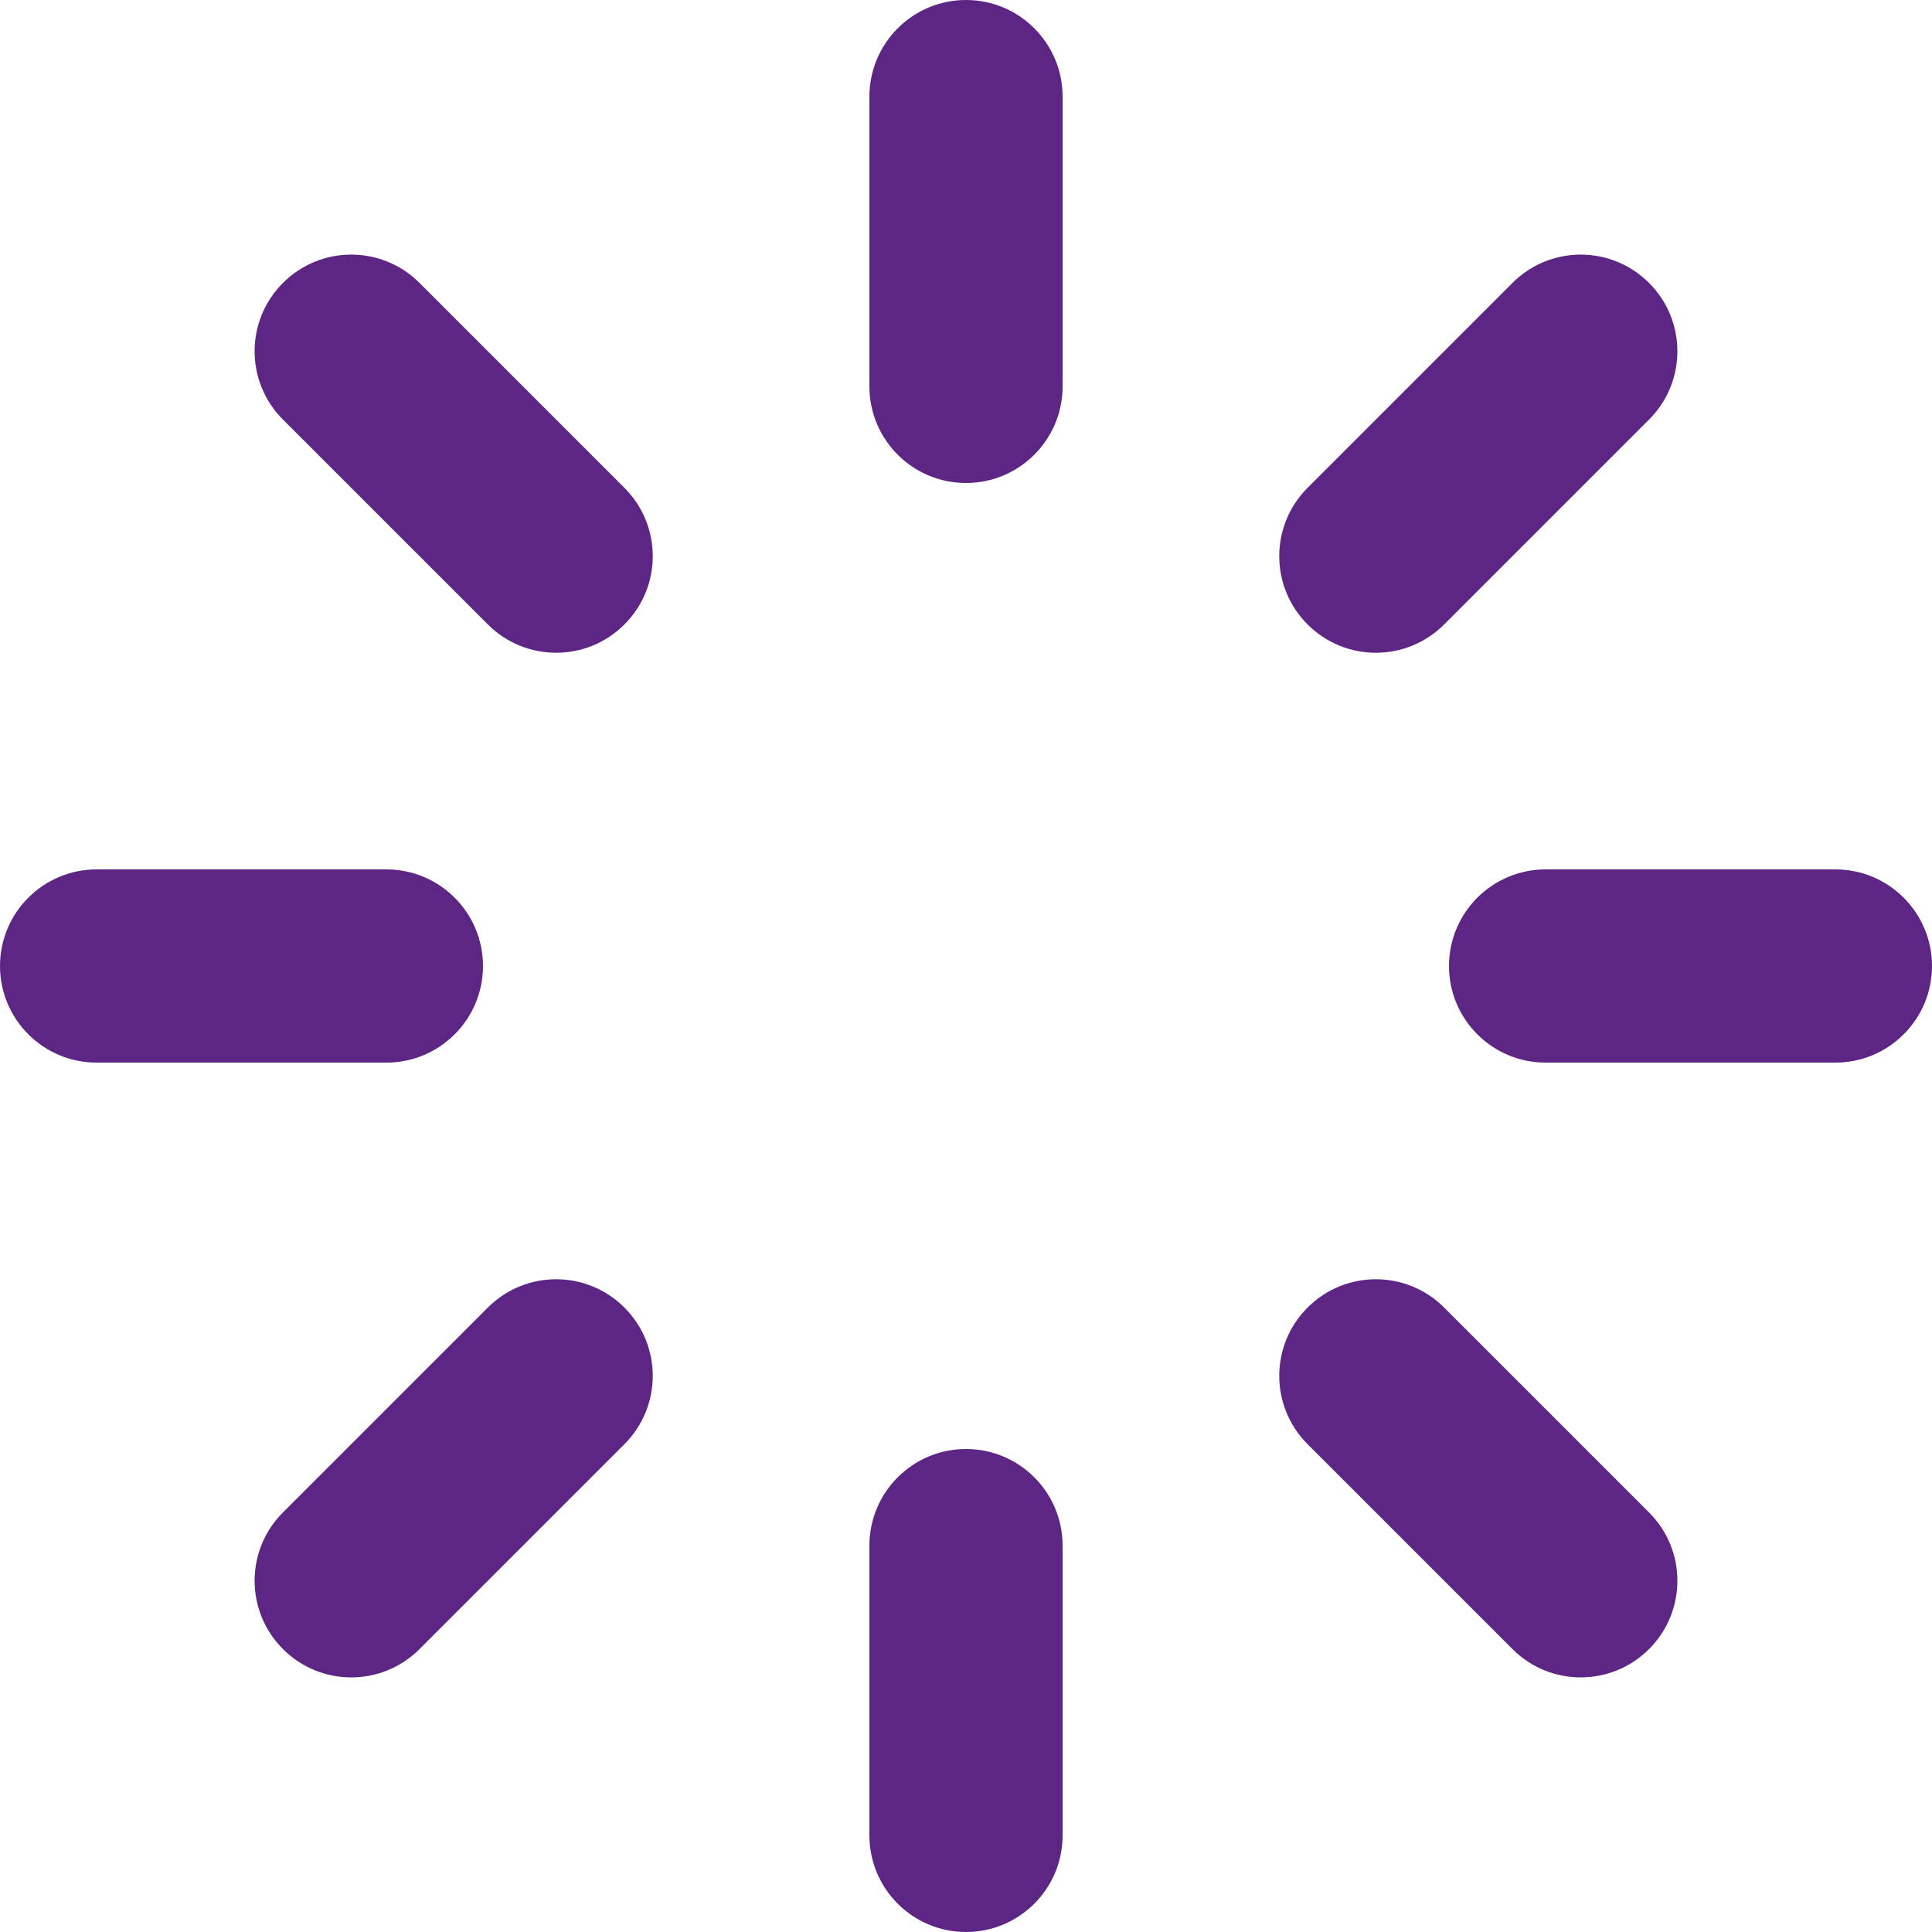 <svg width="20" height="20" viewBox="0 0 20 20" fill="none" xmlns="http://www.w3.org/2000/svg">
<path d="M10 0C10.552 0 11 0.448 11 1V4C11 4.552 10.552 5 10 5C9.448 5 9 4.552 9 4V1C9 0.448 9.448 0 10 0ZM10 15C10.552 15 11 15.448 11 16V19C11 19.552 10.552 20 10 20C9.448 20 9 19.552 9 19V16C9 15.448 9.448 15 10 15ZM20 10C20 10.552 19.552 11 19 11H16C15.448 11 15 10.552 15 10C15 9.448 15.448 9 16 9H19C19.552 9 20 9.448 20 10ZM5 10C5 10.552 4.552 11 4 11H1C0.448 11 0 10.552 0 10C0 9.448 0.448 9 1 9H4C4.552 9 5 9.448 5 10ZM17.071 17.071C16.68 17.462 16.047 17.462 15.657 17.071L13.536 14.95C13.145 14.559 13.145 13.926 13.536 13.536C13.926 13.145 14.559 13.145 14.95 13.536L17.071 15.657C17.462 16.047 17.462 16.68 17.071 17.071ZM6.464 6.464C6.074 6.855 5.441 6.855 5.05 6.464L2.929 4.343C2.538 3.953 2.538 3.319 2.929 2.929C3.319 2.538 3.953 2.538 4.343 2.929L6.464 5.05C6.855 5.441 6.855 6.074 6.464 6.464ZM2.929 17.071C2.538 16.68 2.538 16.047 2.929 15.657L5.05 13.536C5.441 13.145 6.074 13.145 6.464 13.536C6.855 13.926 6.855 14.559 6.464 14.95L4.343 17.071C3.953 17.462 3.319 17.462 2.929 17.071ZM13.536 6.464C13.145 6.074 13.145 5.441 13.536 5.05L15.657 2.929C16.047 2.538 16.68 2.538 17.071 2.929C17.462 3.319 17.462 3.953 17.071 4.343L14.95 6.464C14.559 6.855 13.926 6.855 13.536 6.464Z" fill="#5D2684"/>
</svg>
